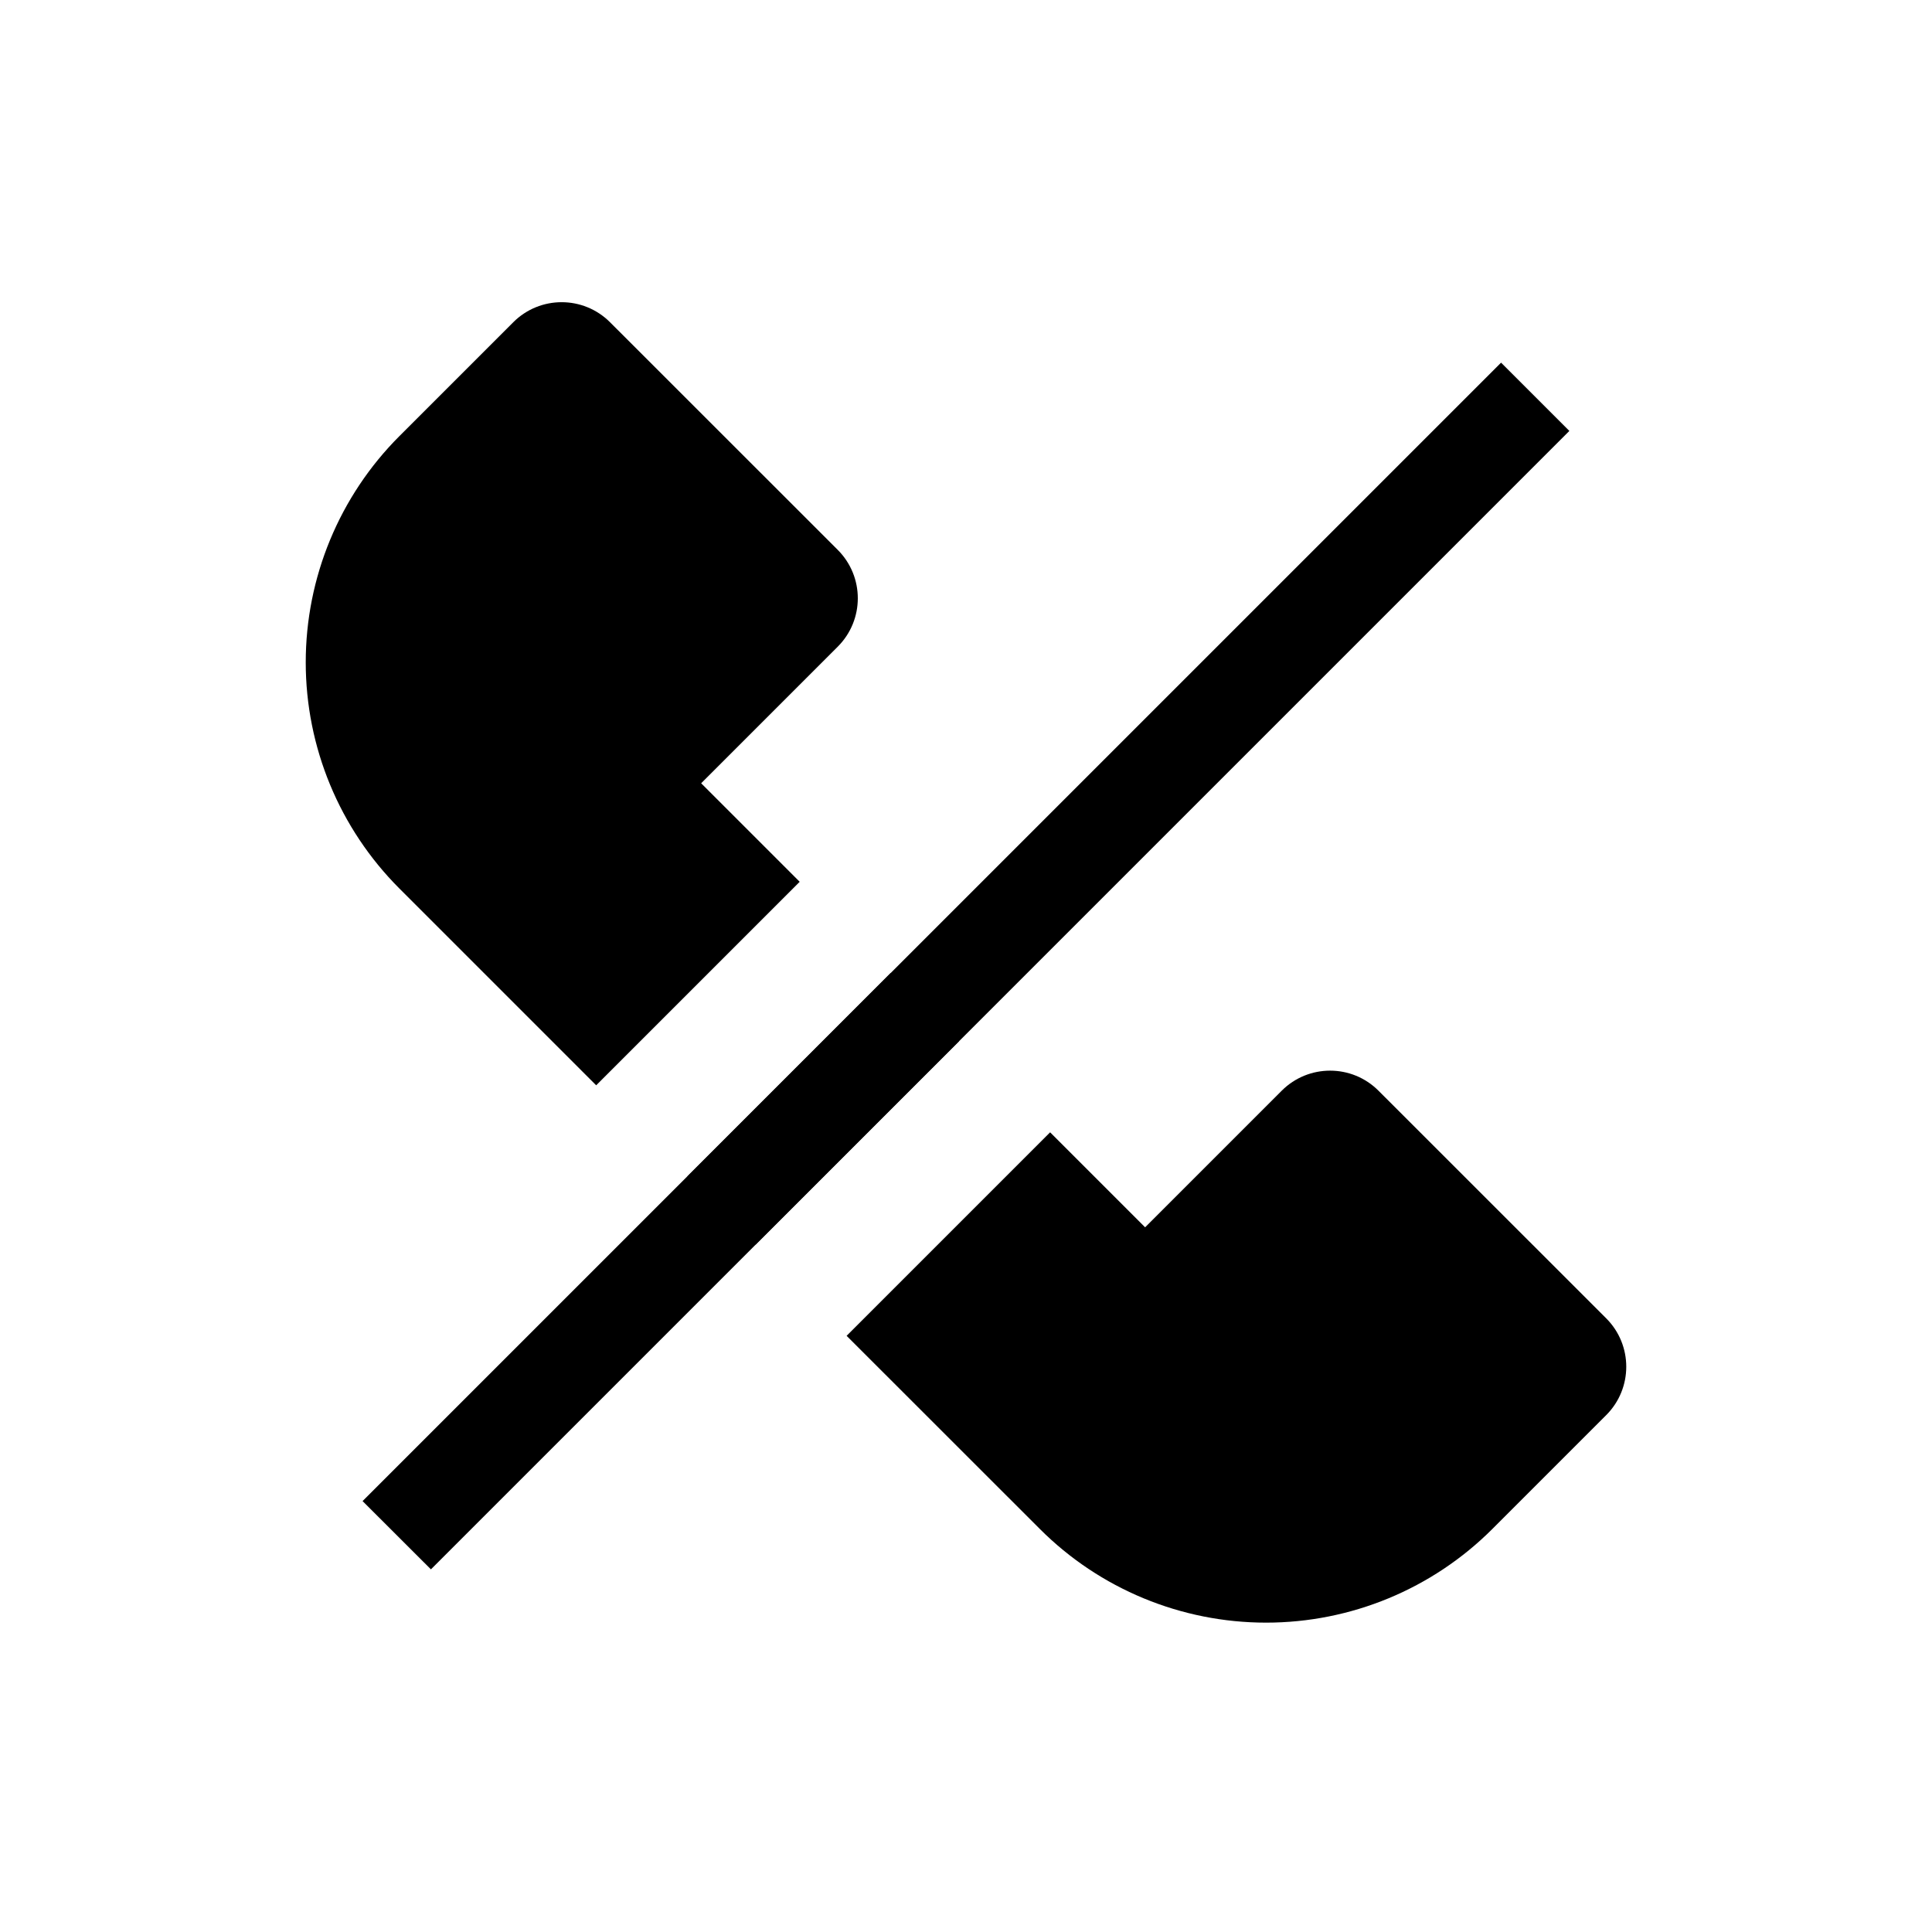 <svg width="24" height="24" viewBox="0 0 24 24" fill="none" xmlns="http://www.w3.org/2000/svg">
<path d="M19.495 5.353L18.647 4.505L4.504 18.647L5.353 19.495L19.495 5.353Z" fill="black"/>
<path fill-rule="evenodd" clip-rule="evenodd" d="M11.065 12.086L11.914 12.934L9.386 15.462L8.538 14.614L11.065 12.086ZM9.934 10.954L8.71 9.73L10.407 8.033C10.739 7.701 10.739 7.163 10.407 6.831L7.578 4.003C7.246 3.671 6.708 3.671 6.376 4.003L4.962 5.417C4.217 6.162 3.798 7.173 3.798 8.228C3.798 9.282 4.217 10.293 4.962 11.038L7.406 13.482L9.934 10.954ZM10.517 16.594L12.917 18.993C13.662 19.739 14.674 20.157 15.728 20.157C16.782 20.157 17.793 19.739 18.539 18.993L19.953 17.579C20.285 17.247 20.285 16.709 19.953 16.377L17.124 13.549C16.792 13.217 16.254 13.217 15.922 13.549L14.225 15.246L13.045 14.066L10.517 16.594Z" fill="black"/>
</svg>

